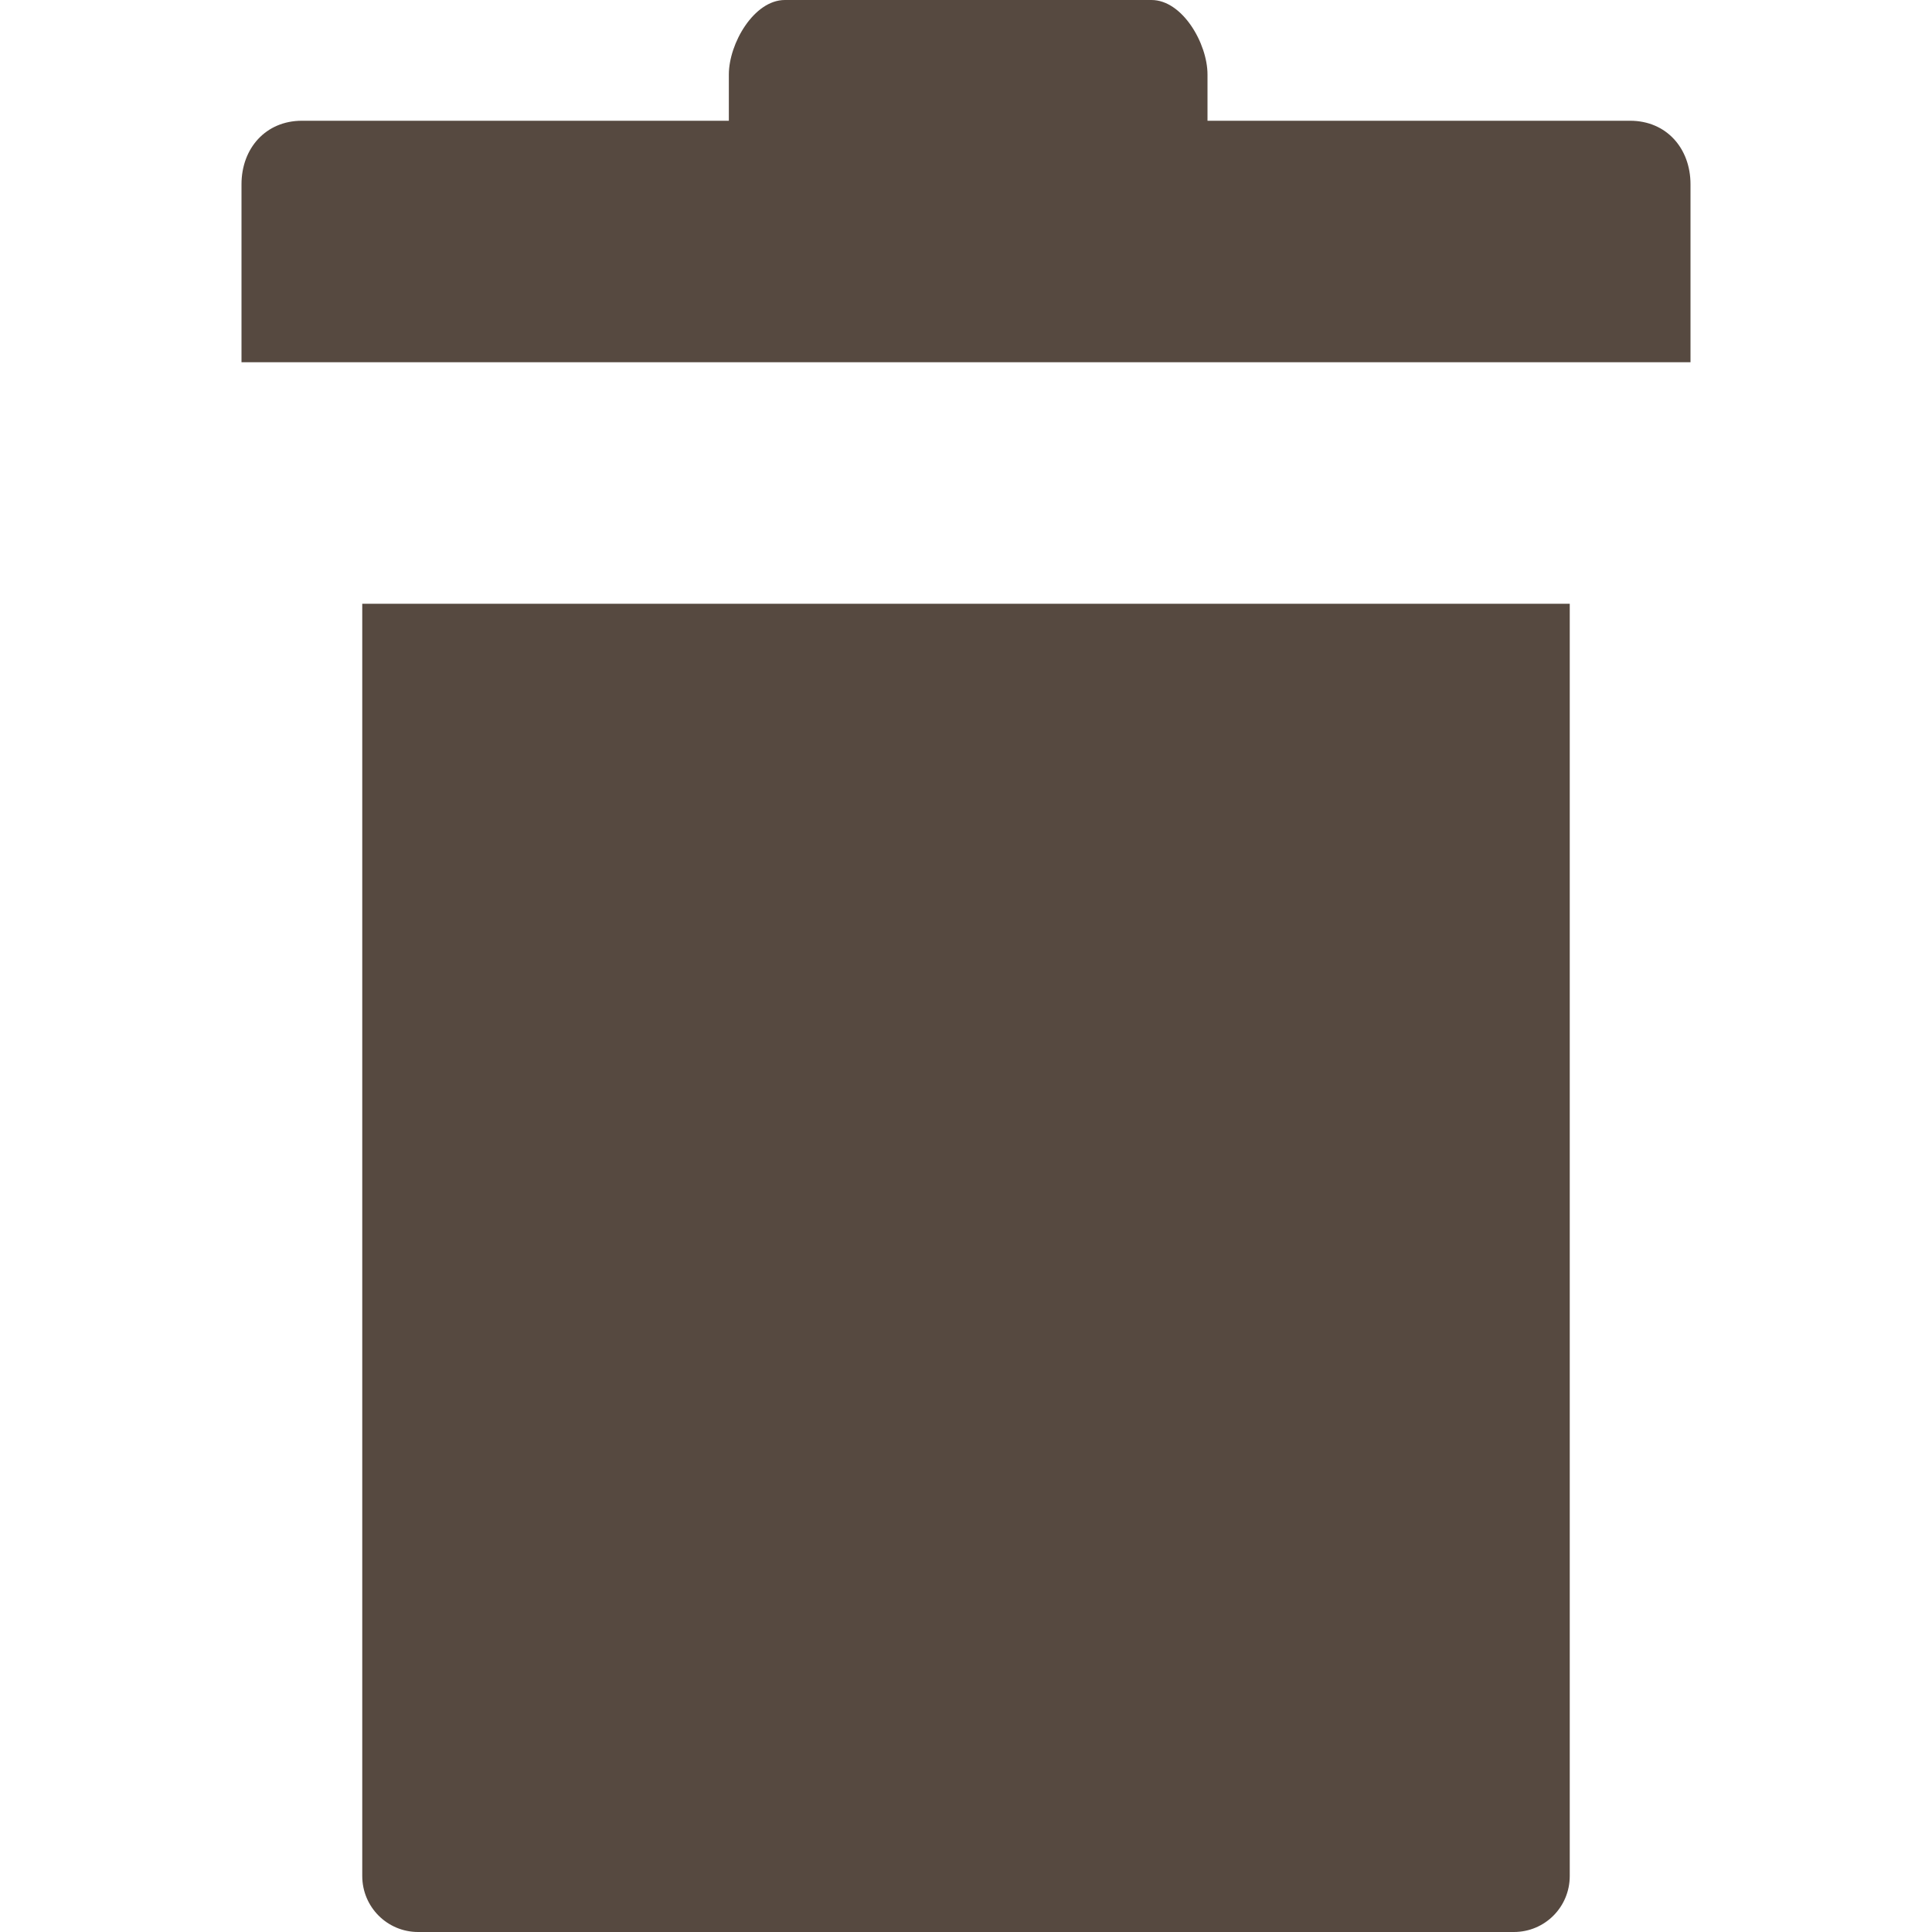 <?xml version="1.0" encoding="utf-8"?>
<!-- Generator: Adobe Illustrator 16.2.1, SVG Export Plug-In . SVG Version: 6.00 Build 0)  -->
<!DOCTYPE svg PUBLIC "-//W3C//DTD SVG 1.1//EN" "http://www.w3.org/Graphics/SVG/1.1/DTD/svg11.dtd">
<svg version="1.1" id="Calque_1" xmlns="http://www.w3.org/2000/svg" xmlns:xlink="http://www.w3.org/1999/xlink" x="0px" y="0px"
	 width="16px" height="16px" viewBox="0 0 16 16" enable-background="new 0 0 16 16" xml:space="preserve">
<g>
	<path fill="#564940" d="M13.5,1H10V0.617C10,0.36,9.792,0,9.536,0H6.5C6.244,0,6.036,0.36,6.036,0.617V1H2.5
		C2.201,1,2,1.228,2,1.526V3h12V1.526C14,1.228,13.8,1,13.5,1z"/>
	<path fill="#564940" d="M3,15.536C3,15.793,3.207,16,3.463,16h9.074C12.794,16,13,15.793,13,15.536V5H3V15.536z"/>
</g>
</svg>
